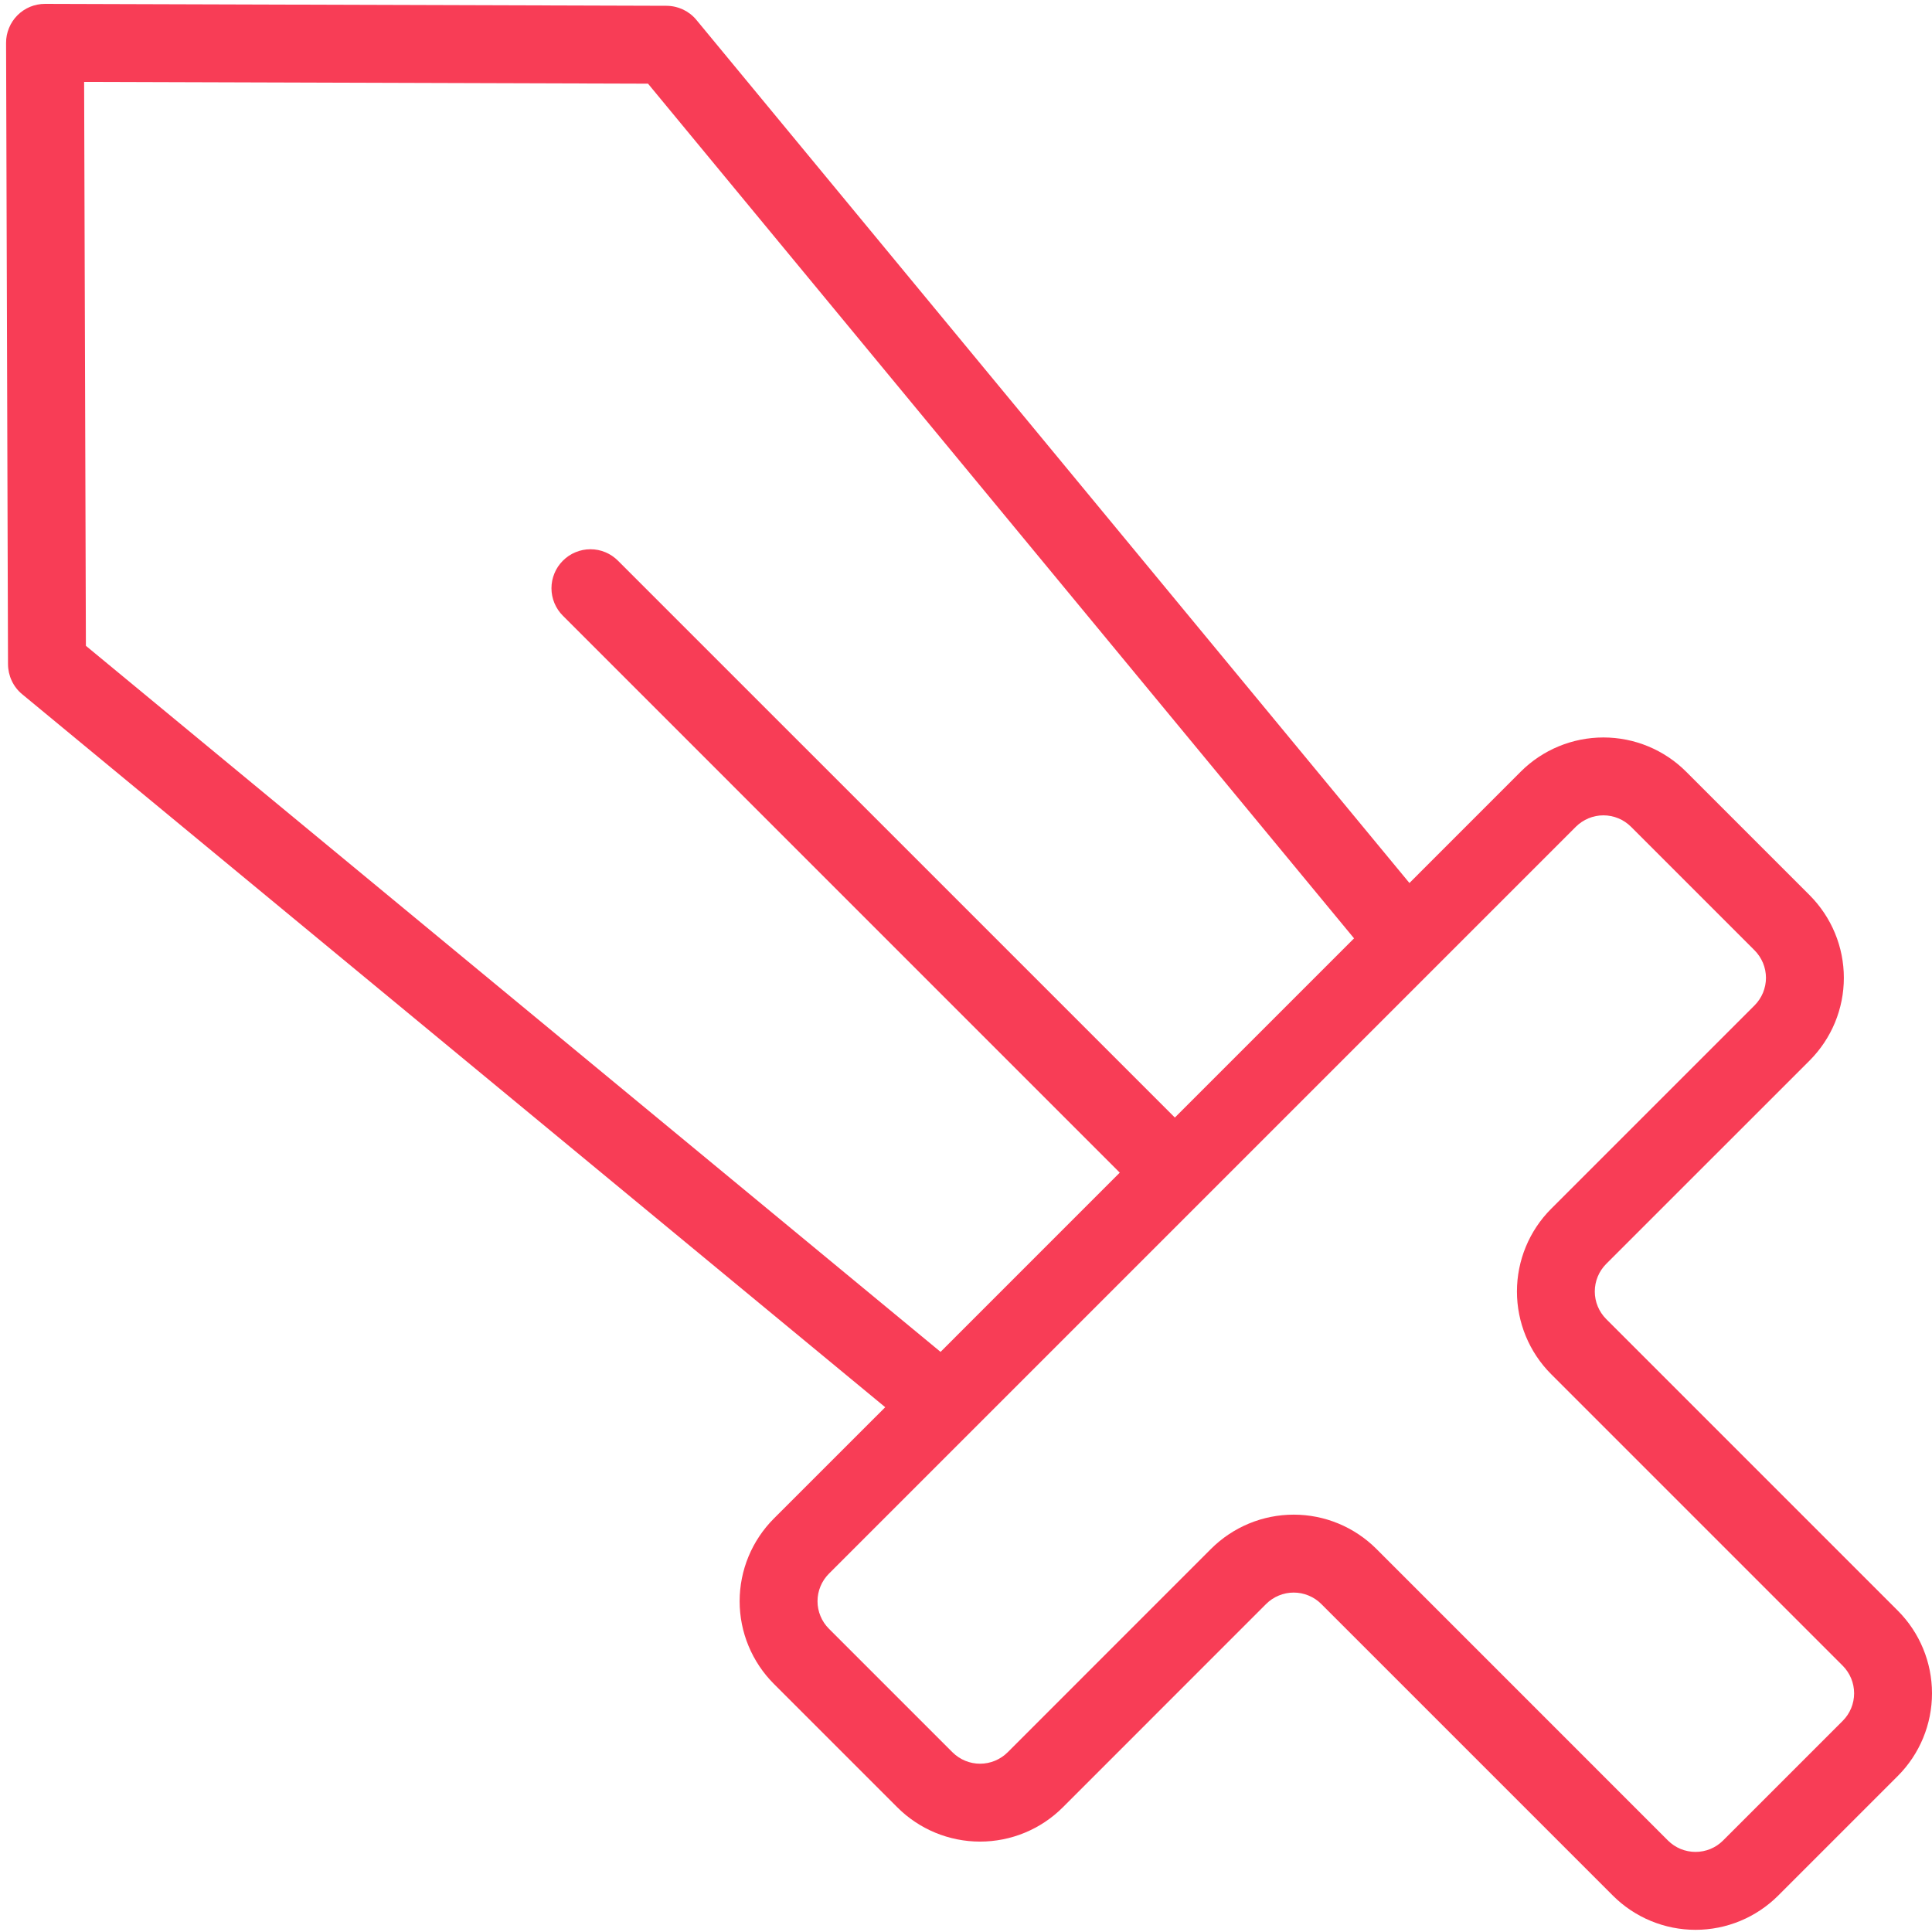 <svg width="48" height="48" viewBox="0 0 48 48" fill="none" xmlns="http://www.w3.org/2000/svg">
<g clip-path="url(#clip0_858_740)">
<path d="M0.434 0.379C0.524 0.289 0.631 0.218 0.748 0.169C0.866 0.121 0.992 0.096 1.119 0.096H1.122L16.56 0.144C16.702 0.145 16.843 0.177 16.971 0.237C17.099 0.298 17.213 0.386 17.303 0.496L35.017 21.938L37.783 19.171C38.328 18.627 39.067 18.322 39.837 18.322C40.606 18.322 41.345 18.627 41.89 19.171L44.96 22.241C45.229 22.511 45.443 22.831 45.589 23.183C45.735 23.535 45.81 23.913 45.81 24.294C45.81 24.676 45.735 25.053 45.589 25.406C45.443 25.758 45.229 26.078 44.96 26.348L39.905 31.402C39.724 31.584 39.622 31.83 39.622 32.087C39.622 32.343 39.724 32.589 39.905 32.771L47.151 40.017C47.695 40.562 48 41.3 48 42.07C48 42.84 47.695 43.578 47.151 44.123L44.178 47.096C43.908 47.365 43.588 47.579 43.236 47.725C42.884 47.871 42.506 47.946 42.125 47.946C41.743 47.946 41.366 47.871 41.014 47.725C40.661 47.579 40.341 47.365 40.072 47.096L32.826 39.85C32.736 39.76 32.63 39.689 32.512 39.641C32.395 39.592 32.269 39.567 32.142 39.567C32.014 39.567 31.889 39.592 31.771 39.641C31.654 39.689 31.547 39.76 31.457 39.85L26.403 44.905C25.858 45.449 25.119 45.754 24.349 45.754C23.58 45.754 22.841 45.449 22.296 44.905L19.226 41.835C18.957 41.566 18.743 41.245 18.597 40.893C18.451 40.541 18.376 40.163 18.376 39.782C18.376 39.4 18.451 39.023 18.597 38.67C18.743 38.318 18.957 37.998 19.226 37.728L21.993 34.962L0.551 17.248C0.441 17.158 0.353 17.044 0.293 16.916C0.232 16.788 0.2 16.647 0.199 16.505L0.151 1.067C0.15 0.939 0.175 0.813 0.224 0.695C0.272 0.577 0.344 0.469 0.434 0.379ZM20.311 39.782C20.311 39.909 20.336 40.035 20.385 40.152C20.433 40.27 20.505 40.376 20.595 40.466L23.665 43.536C23.847 43.717 24.093 43.819 24.349 43.819C24.606 43.819 24.852 43.717 25.034 43.536L30.088 38.481C30.358 38.212 30.678 37.998 31.03 37.852C31.383 37.706 31.76 37.631 32.142 37.631C32.523 37.631 32.901 37.706 33.253 37.852C33.605 37.998 33.925 38.212 34.195 38.481L41.44 45.727C41.53 45.817 41.637 45.888 41.754 45.937C41.872 45.985 41.998 46.01 42.125 46.01C42.252 46.01 42.378 45.985 42.495 45.937C42.613 45.888 42.719 45.817 42.809 45.727L45.782 42.754C45.963 42.573 46.065 42.327 46.065 42.07C46.065 41.813 45.963 41.567 45.782 41.385L38.537 34.14C37.993 33.595 37.688 32.857 37.688 32.087C37.688 31.317 37.993 30.578 38.537 30.033L43.591 24.979C43.681 24.889 43.752 24.782 43.801 24.665C43.849 24.547 43.875 24.422 43.875 24.294C43.875 24.167 43.849 24.041 43.801 23.924C43.752 23.807 43.681 23.7 43.591 23.61L40.521 20.54C40.34 20.359 40.093 20.257 39.837 20.257C39.58 20.257 39.334 20.359 39.152 20.54L20.595 39.097C20.505 39.187 20.433 39.294 20.385 39.411C20.336 39.529 20.311 39.654 20.311 39.782ZM2.134 16.045L23.368 33.587L27.82 29.134L13.986 15.299C13.896 15.21 13.824 15.103 13.775 14.985C13.726 14.868 13.701 14.742 13.701 14.615C13.701 14.487 13.726 14.361 13.775 14.244C13.823 14.126 13.895 14.02 13.985 13.93C14.075 13.84 14.181 13.768 14.299 13.72C14.416 13.671 14.543 13.646 14.67 13.646C14.797 13.646 14.923 13.671 15.04 13.72C15.158 13.769 15.264 13.841 15.354 13.931L29.189 27.765L33.641 23.313L16.1 2.079L2.09 2.035L2.134 16.045Z" fill="#F83D56"/>
</g>
<defs>
<clipPath id="clip0_858_740">
<rect width="48" height="48" fill="white" transform="matrix(-1 0 0 1 48 0)"/>
</clipPath>
</defs>
</svg>
